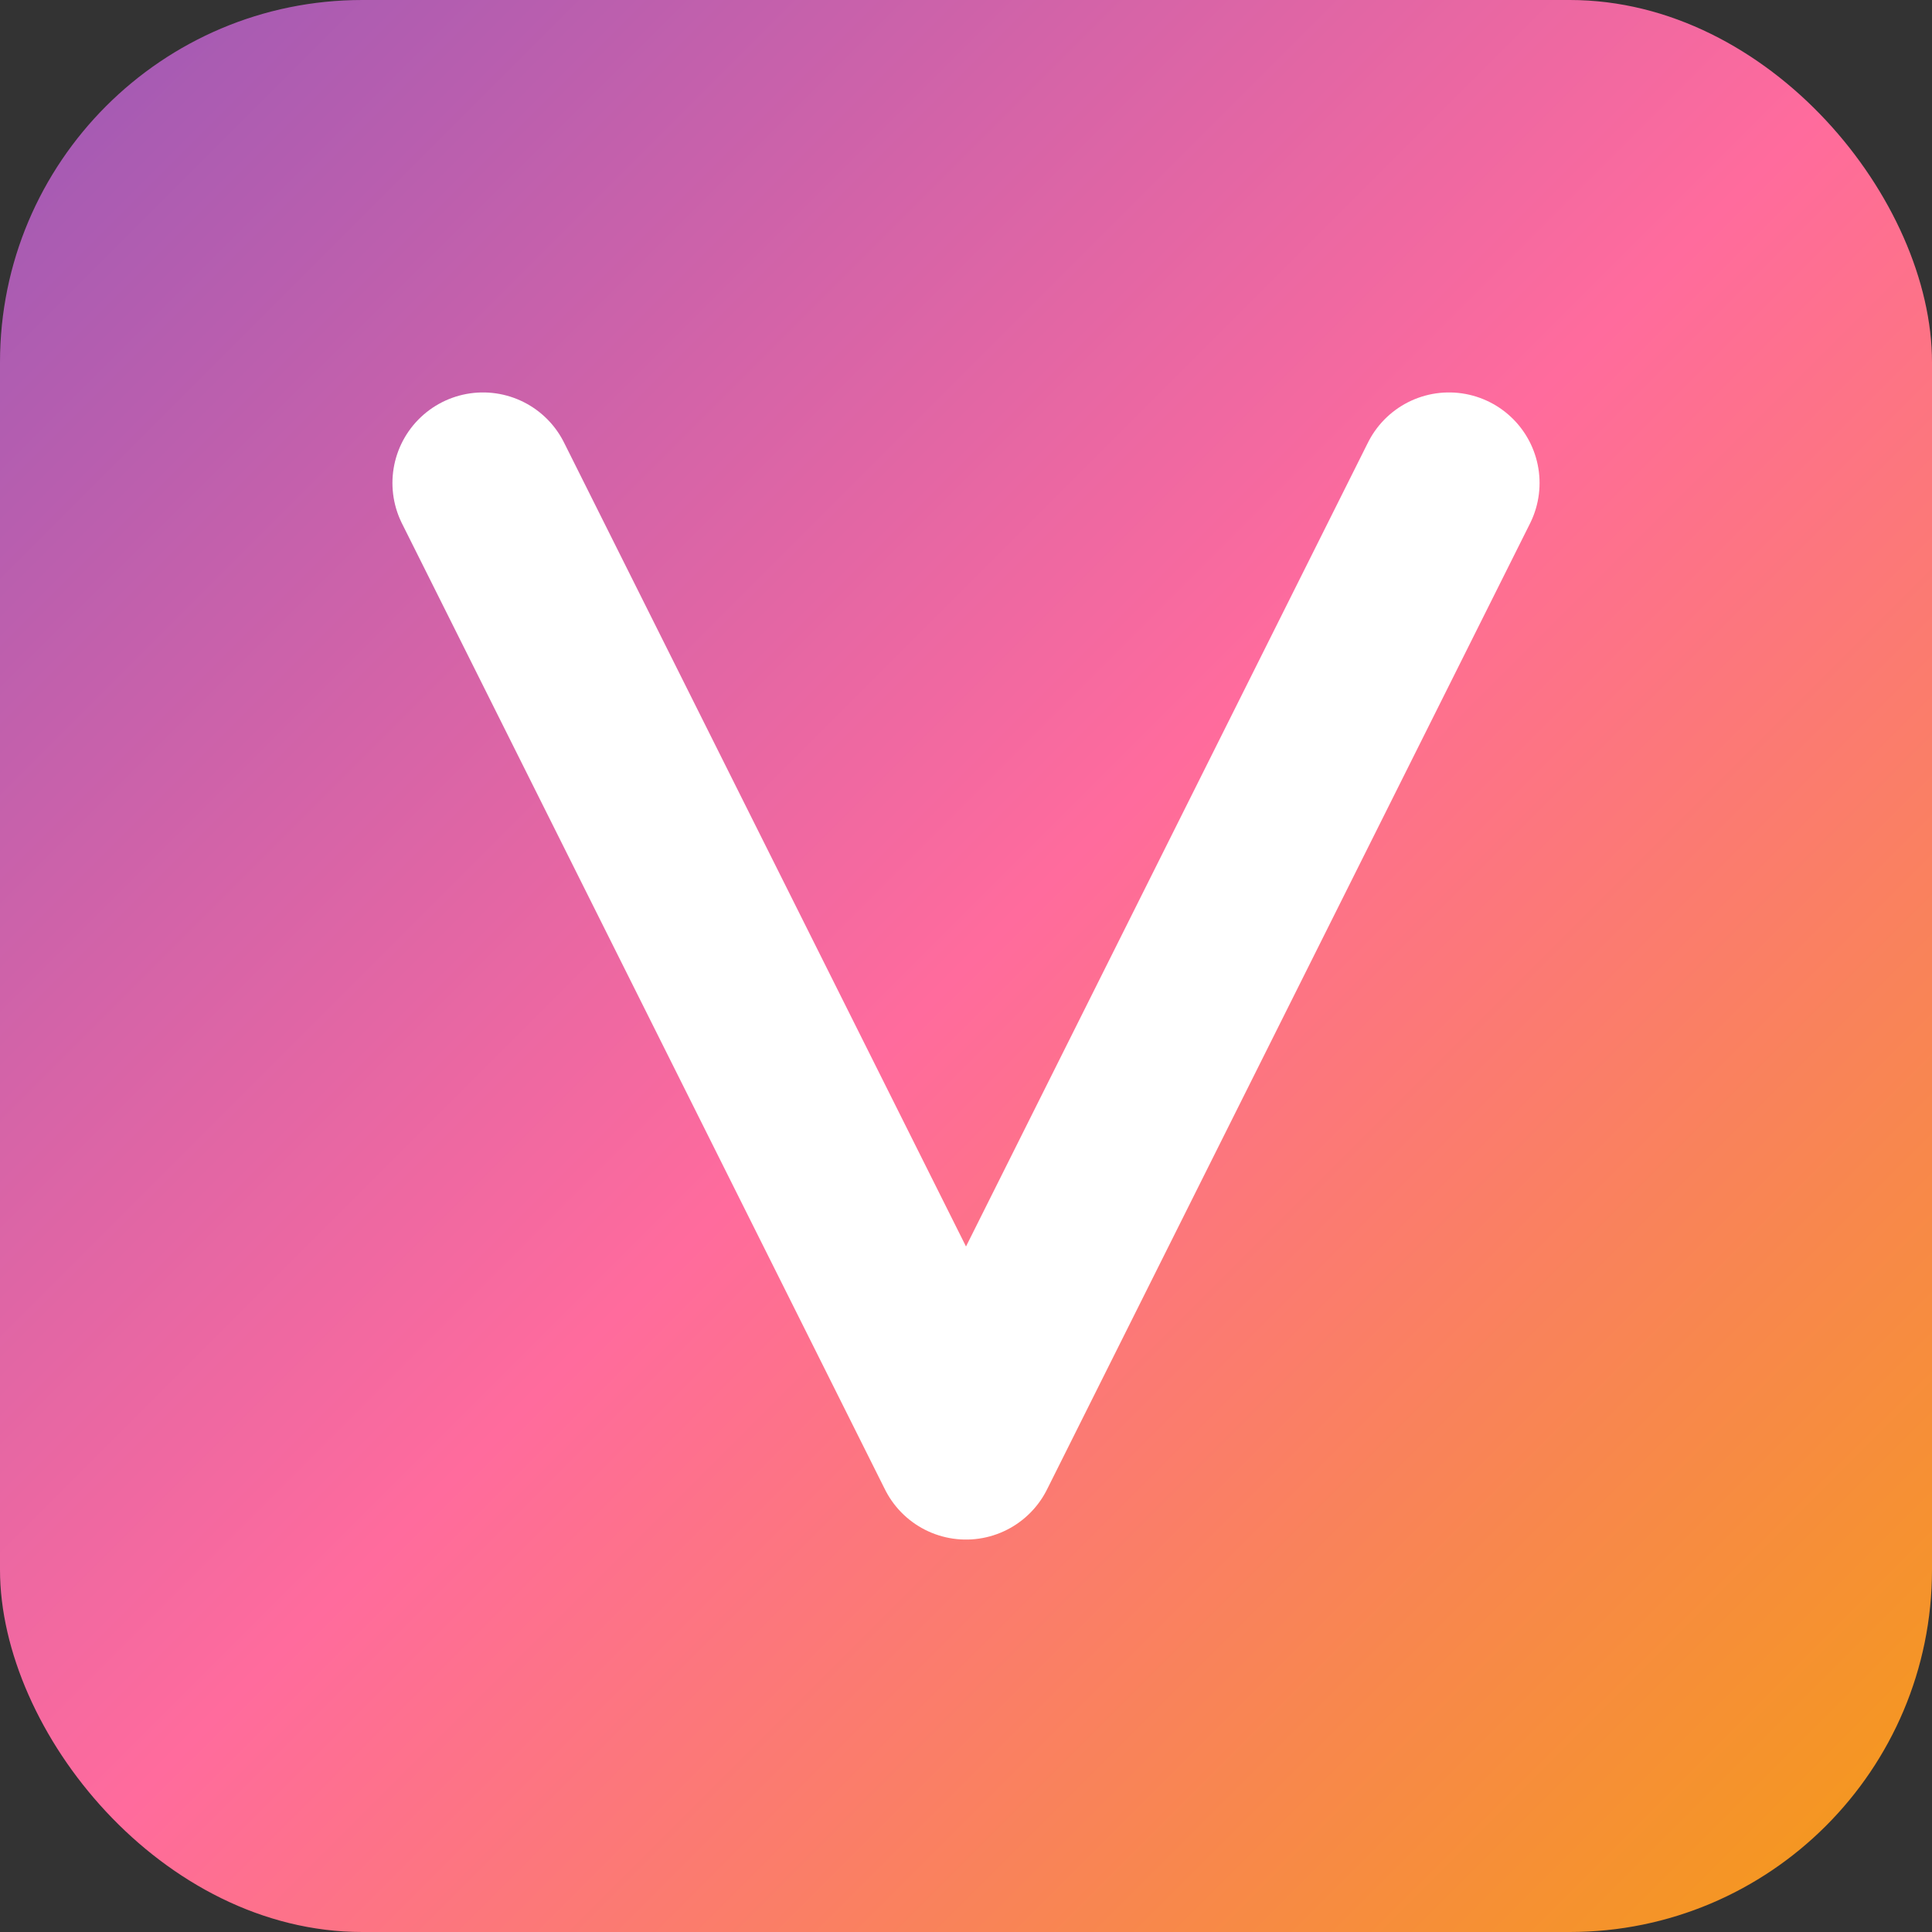 <svg width="32" height="32" viewBox="0 0 32 32" xmlns="http://www.w3.org/2000/svg">
  <rect x="0" y="0" width="32" height="32" fill="#333333" stroke="none"/>
  <defs>
    <linearGradient id="vozolGradient" x1="0%" y1="0%" x2="100%" y2="100%">
      <stop offset="0%" style="stop-color:#9B59B6;stop-opacity:1" />
      <stop offset="50%" style="stop-color:#FF6B9D;stop-opacity:1" />
      <stop offset="100%" style="stop-color:#F39C12;stop-opacity:1" />
    </linearGradient>
  </defs>
  <rect width="32" height="32" rx="6" fill="url(#vozolGradient)"/>
  <path d="M8 8 L16 24 L24 8" stroke="white" stroke-width="3" fill="none" stroke-linecap="round" stroke-linejoin="round"/>
</svg>
